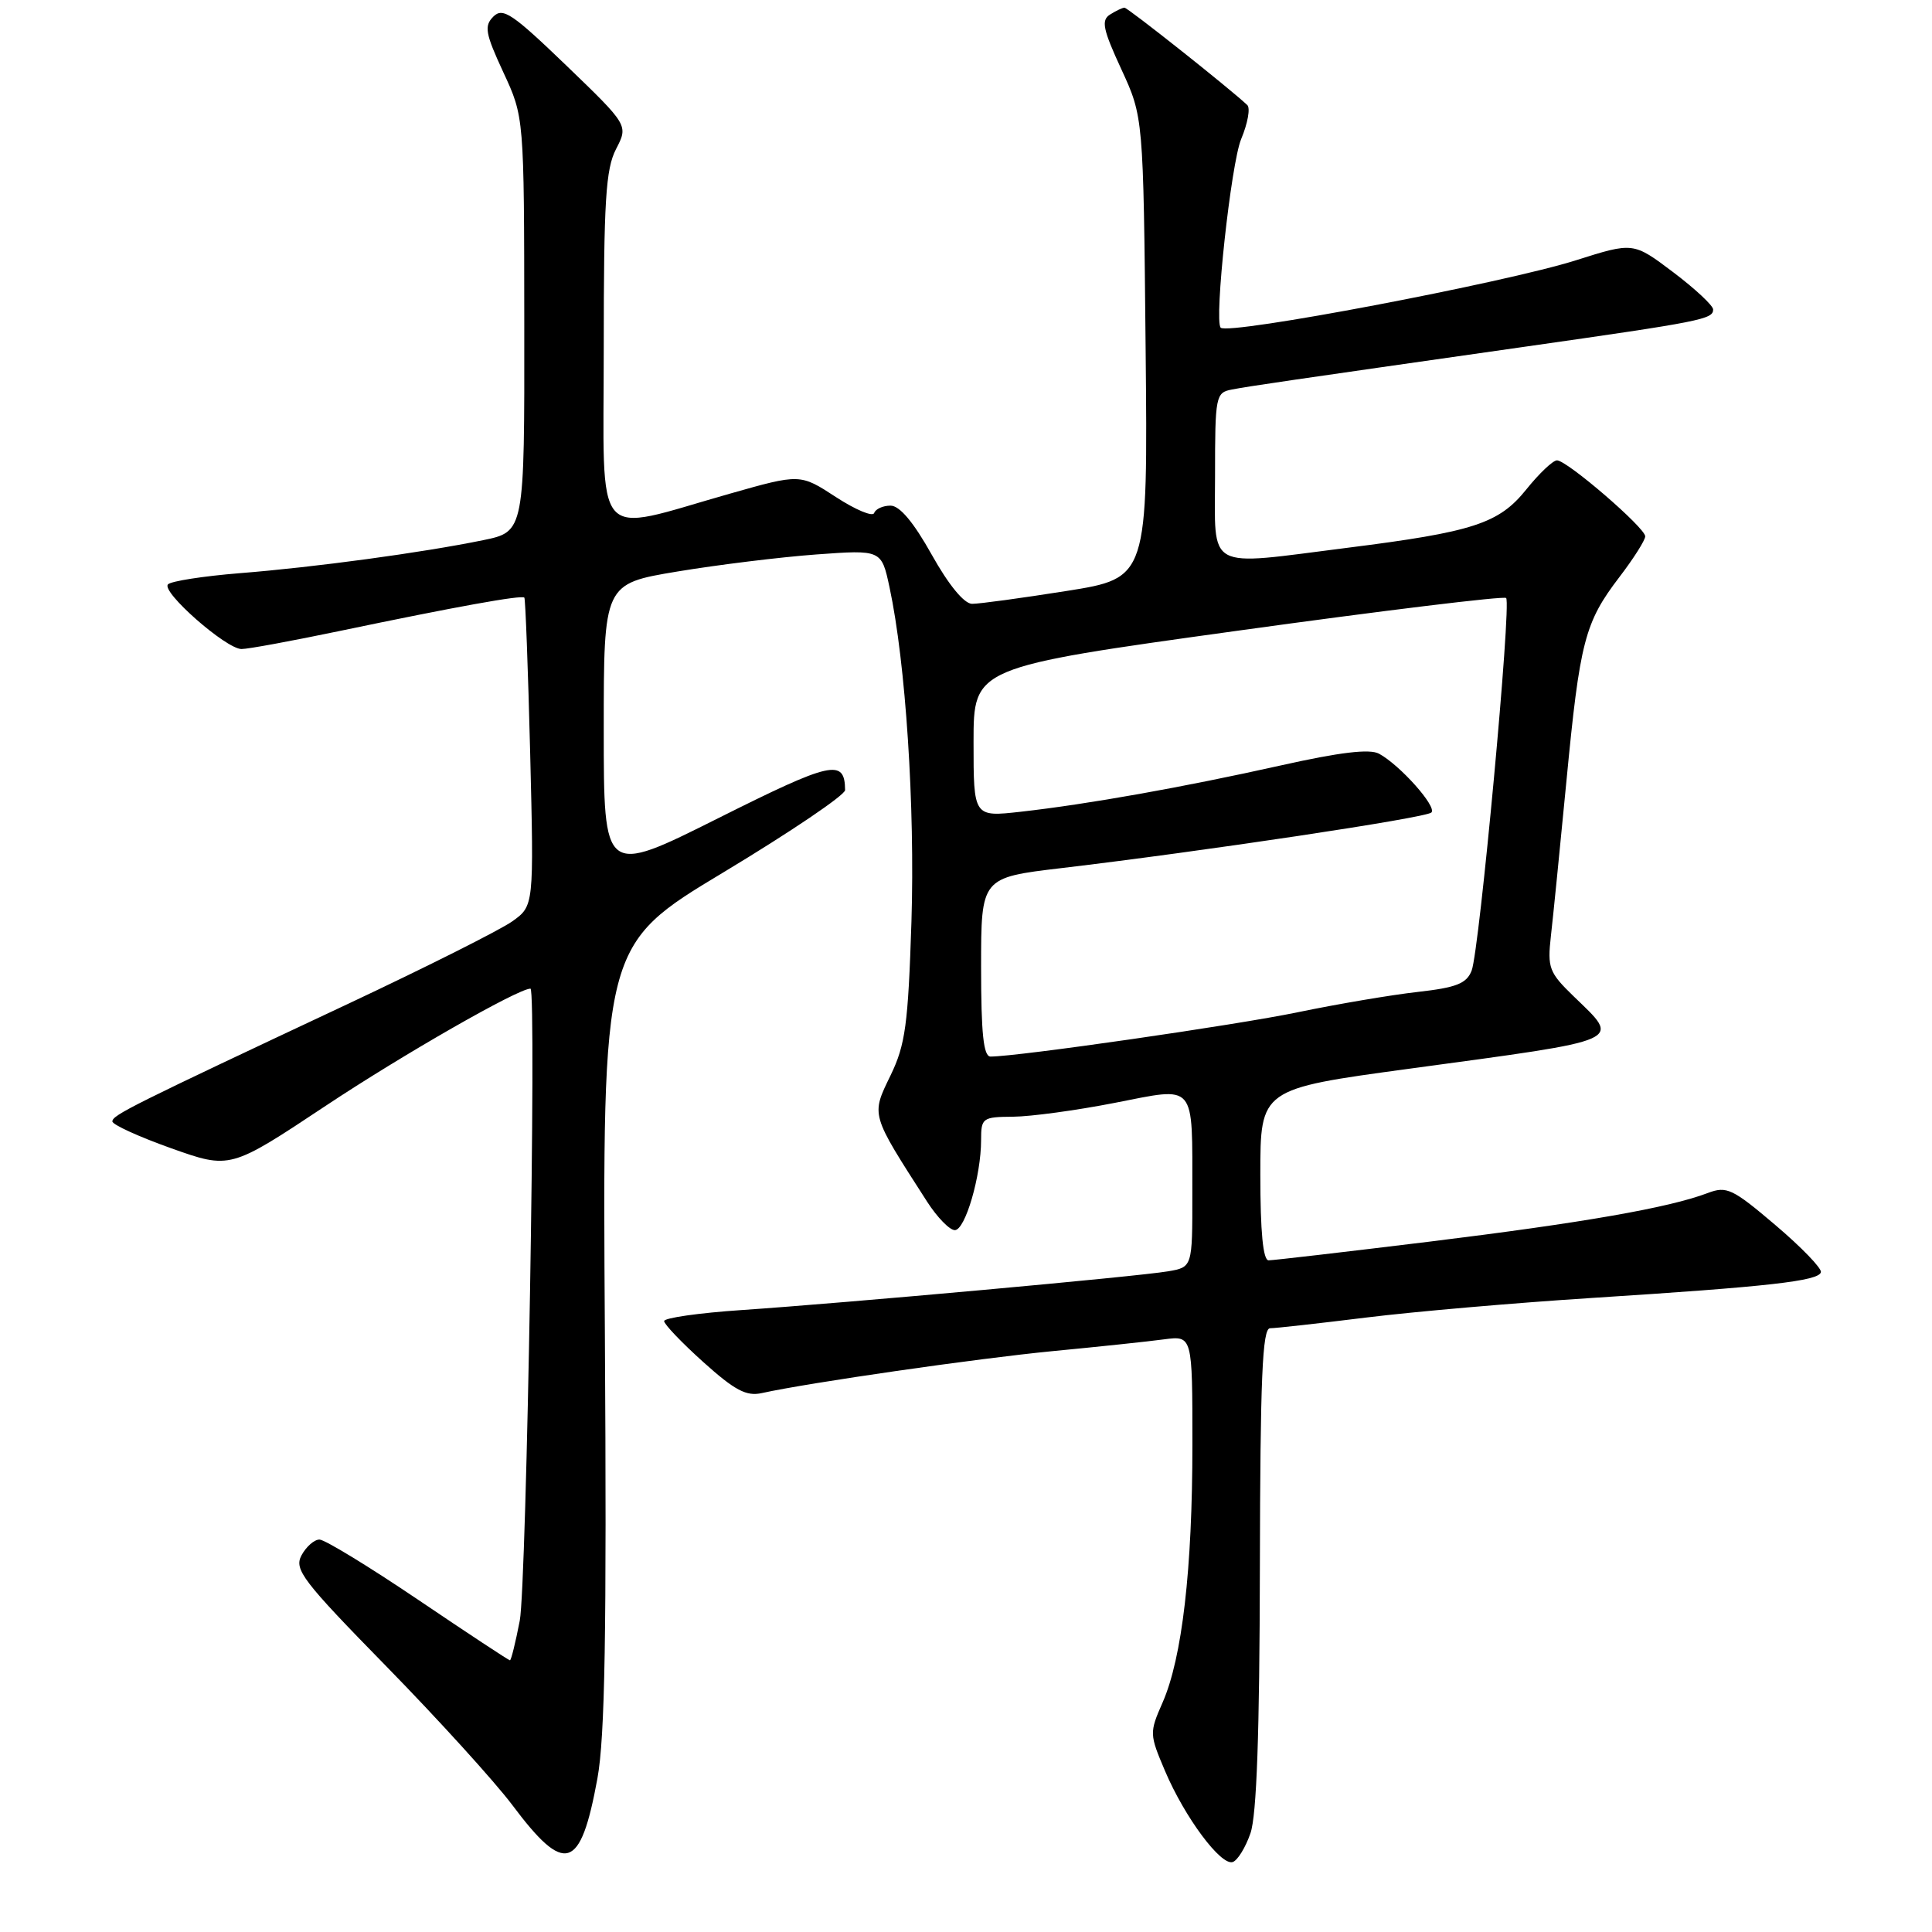 <?xml version="1.0" encoding="UTF-8" standalone="no"?>
<!DOCTYPE svg PUBLIC "-//W3C//DTD SVG 1.1//EN" "http://www.w3.org/Graphics/SVG/1.1/DTD/svg11.dtd" >
<svg xmlns="http://www.w3.org/2000/svg" xmlns:xlink="http://www.w3.org/1999/xlink" version="1.1" viewBox="0 0 256 256">
 <g >
 <path fill="currentColor"
d=" M 165.69 242.92 C 166.52 240.56 166.90 229.63 166.94 207.75 C 166.99 182.55 167.27 176.00 168.29 176.00 C 169.00 176.00 174.73 175.36 181.04 174.58 C 187.34 173.80 200.82 172.63 211.00 171.98 C 234.35 170.49 241.01 169.74 241.28 168.57 C 241.40 168.06 238.69 165.25 235.26 162.34 C 229.57 157.50 228.79 157.13 226.29 158.08 C 221.14 160.04 209.71 162.03 189.45 164.52 C 178.31 165.88 168.71 167.00 168.10 167.00 C 167.36 167.00 167.00 163.24 167.00 155.65 C 167.00 144.29 167.00 144.29 186.75 141.61 C 215.76 137.67 214.79 138.10 208.49 131.99 C 205.26 128.86 205.03 128.24 205.50 124.05 C 205.79 121.55 206.71 112.30 207.56 103.50 C 209.34 84.96 209.98 82.48 214.59 76.45 C 216.47 73.99 218.00 71.57 218.00 71.07 C 218.00 69.93 207.64 61.00 206.31 61.00 C 205.77 61.00 203.94 62.74 202.23 64.87 C 198.60 69.38 195.23 70.48 178.50 72.59 C 159.53 74.99 161.00 75.79 161.00 63.02 C 161.00 52.43 161.08 52.02 163.25 51.61 C 165.66 51.15 170.18 50.49 202.00 45.95 C 225.51 42.60 227.00 42.30 227.00 41.01 C 227.00 40.49 224.62 38.27 221.71 36.07 C 216.42 32.08 216.42 32.08 208.85 34.48 C 199.44 37.47 162.76 44.43 161.75 43.42 C 160.85 42.52 163.12 21.64 164.46 18.43 C 165.33 16.35 165.70 14.32 165.27 13.92 C 162.95 11.73 149.42 1.00 149.00 1.02 C 148.72 1.02 147.86 1.44 147.08 1.93 C 145.89 2.68 146.14 3.89 148.58 9.17 C 151.50 15.50 151.50 15.50 151.80 46.05 C 152.10 76.60 152.10 76.60 141.30 78.31 C 135.36 79.25 129.73 80.02 128.80 80.01 C 127.75 80.00 125.70 77.51 123.46 73.50 C 121.05 69.19 119.21 67.00 118.00 67.00 C 116.99 67.00 116.02 67.44 115.83 67.98 C 115.65 68.51 113.37 67.56 110.76 65.86 C 106.02 62.77 106.02 62.77 96.69 65.42 C 78.30 70.64 80.00 72.60 80.00 46.08 C 80.00 26.61 80.26 22.40 81.63 19.75 C 83.26 16.60 83.26 16.60 75.04 8.68 C 67.89 1.80 66.63 0.95 65.38 2.19 C 64.13 3.44 64.30 4.41 66.69 9.57 C 69.45 15.50 69.45 15.50 69.47 42.97 C 69.50 70.45 69.50 70.45 64.00 71.58 C 55.95 73.23 41.75 75.16 31.76 75.95 C 26.95 76.34 22.68 77.00 22.26 77.43 C 21.31 78.39 29.95 85.99 32.00 86.00 C 32.83 86.01 38.67 84.93 45.00 83.61 C 60.36 80.40 69.15 78.81 69.48 79.19 C 69.62 79.36 69.97 88.62 70.25 99.77 C 70.75 120.04 70.75 120.04 67.87 122.09 C 66.28 123.22 56.55 128.11 46.24 132.96 C 17.30 146.55 14.91 147.75 14.89 148.59 C 14.88 149.02 18.39 150.62 22.68 152.15 C 30.50 154.93 30.50 154.93 43.15 146.53 C 53.37 139.74 68.64 131.00 70.29 131.00 C 71.12 131.00 69.78 210.05 68.87 214.75 C 68.31 217.64 67.73 220.00 67.57 220.00 C 67.41 220.00 61.95 216.40 55.44 212.00 C 48.93 207.60 43.03 204.00 42.33 204.00 C 41.64 204.00 40.57 204.94 39.95 206.09 C 38.95 207.97 40.07 209.44 51.23 220.84 C 58.04 227.80 65.53 236.05 67.87 239.16 C 74.88 248.52 76.92 247.89 79.16 235.66 C 80.16 230.18 80.40 216.36 80.15 176.87 C 79.82 125.23 79.82 125.23 95.91 115.56 C 104.76 110.23 111.99 105.34 111.98 104.69 C 111.93 100.49 110.26 100.86 95.14 108.43 C 80.00 116.01 80.00 116.01 80.00 96.68 C 80.00 77.35 80.00 77.35 89.75 75.73 C 95.11 74.84 103.39 73.82 108.15 73.47 C 116.80 72.84 116.80 72.84 117.87 77.84 C 120.01 87.82 121.25 106.82 120.77 122.16 C 120.33 135.75 119.97 138.43 118.01 142.48 C 115.41 147.85 115.31 147.50 122.86 159.25 C 124.19 161.31 125.83 163.00 126.52 163.00 C 127.90 163.00 130.00 155.80 130.00 151.06 C 130.00 148.13 130.18 148.00 134.25 147.97 C 136.59 147.95 142.63 147.13 147.68 146.14 C 158.62 144.01 157.97 143.24 157.99 158.20 C 158.00 167.91 158.00 167.91 154.75 168.46 C 150.72 169.15 112.12 172.65 98.25 173.59 C 92.61 173.97 88.00 174.63 88.00 175.05 C 88.00 175.47 90.34 177.92 93.20 180.49 C 97.36 184.23 98.90 185.05 100.95 184.59 C 107.20 183.21 129.47 180.00 139.50 179.03 C 145.55 178.45 152.19 177.75 154.25 177.47 C 158.00 176.98 158.00 176.98 158.00 191.42 C 158.00 207.94 156.64 219.69 154.05 225.59 C 152.29 229.59 152.30 229.79 154.38 234.68 C 156.98 240.80 161.77 247.24 163.34 246.73 C 163.98 246.52 165.04 244.81 165.69 242.92 Z  M 130.00 128.15 C 130.00 116.29 130.00 116.29 140.63 115.03 C 159.46 112.80 188.97 108.37 189.67 107.66 C 190.43 106.90 185.50 101.37 182.73 99.87 C 181.50 99.20 177.55 99.67 169.73 101.42 C 156.74 104.32 144.16 106.56 135.25 107.56 C 129.00 108.26 129.00 108.26 129.00 98.34 C 129.00 88.42 129.00 88.42 164.02 83.57 C 183.29 80.90 199.28 78.95 199.57 79.24 C 200.30 79.96 196.03 125.99 195.00 128.61 C 194.33 130.33 192.98 130.86 187.83 131.44 C 184.35 131.83 177.22 133.04 172.00 134.12 C 163.80 135.83 134.88 140.00 131.25 140.00 C 130.32 140.00 130.00 136.96 130.00 128.15 Z "/>
</g>
</svg>